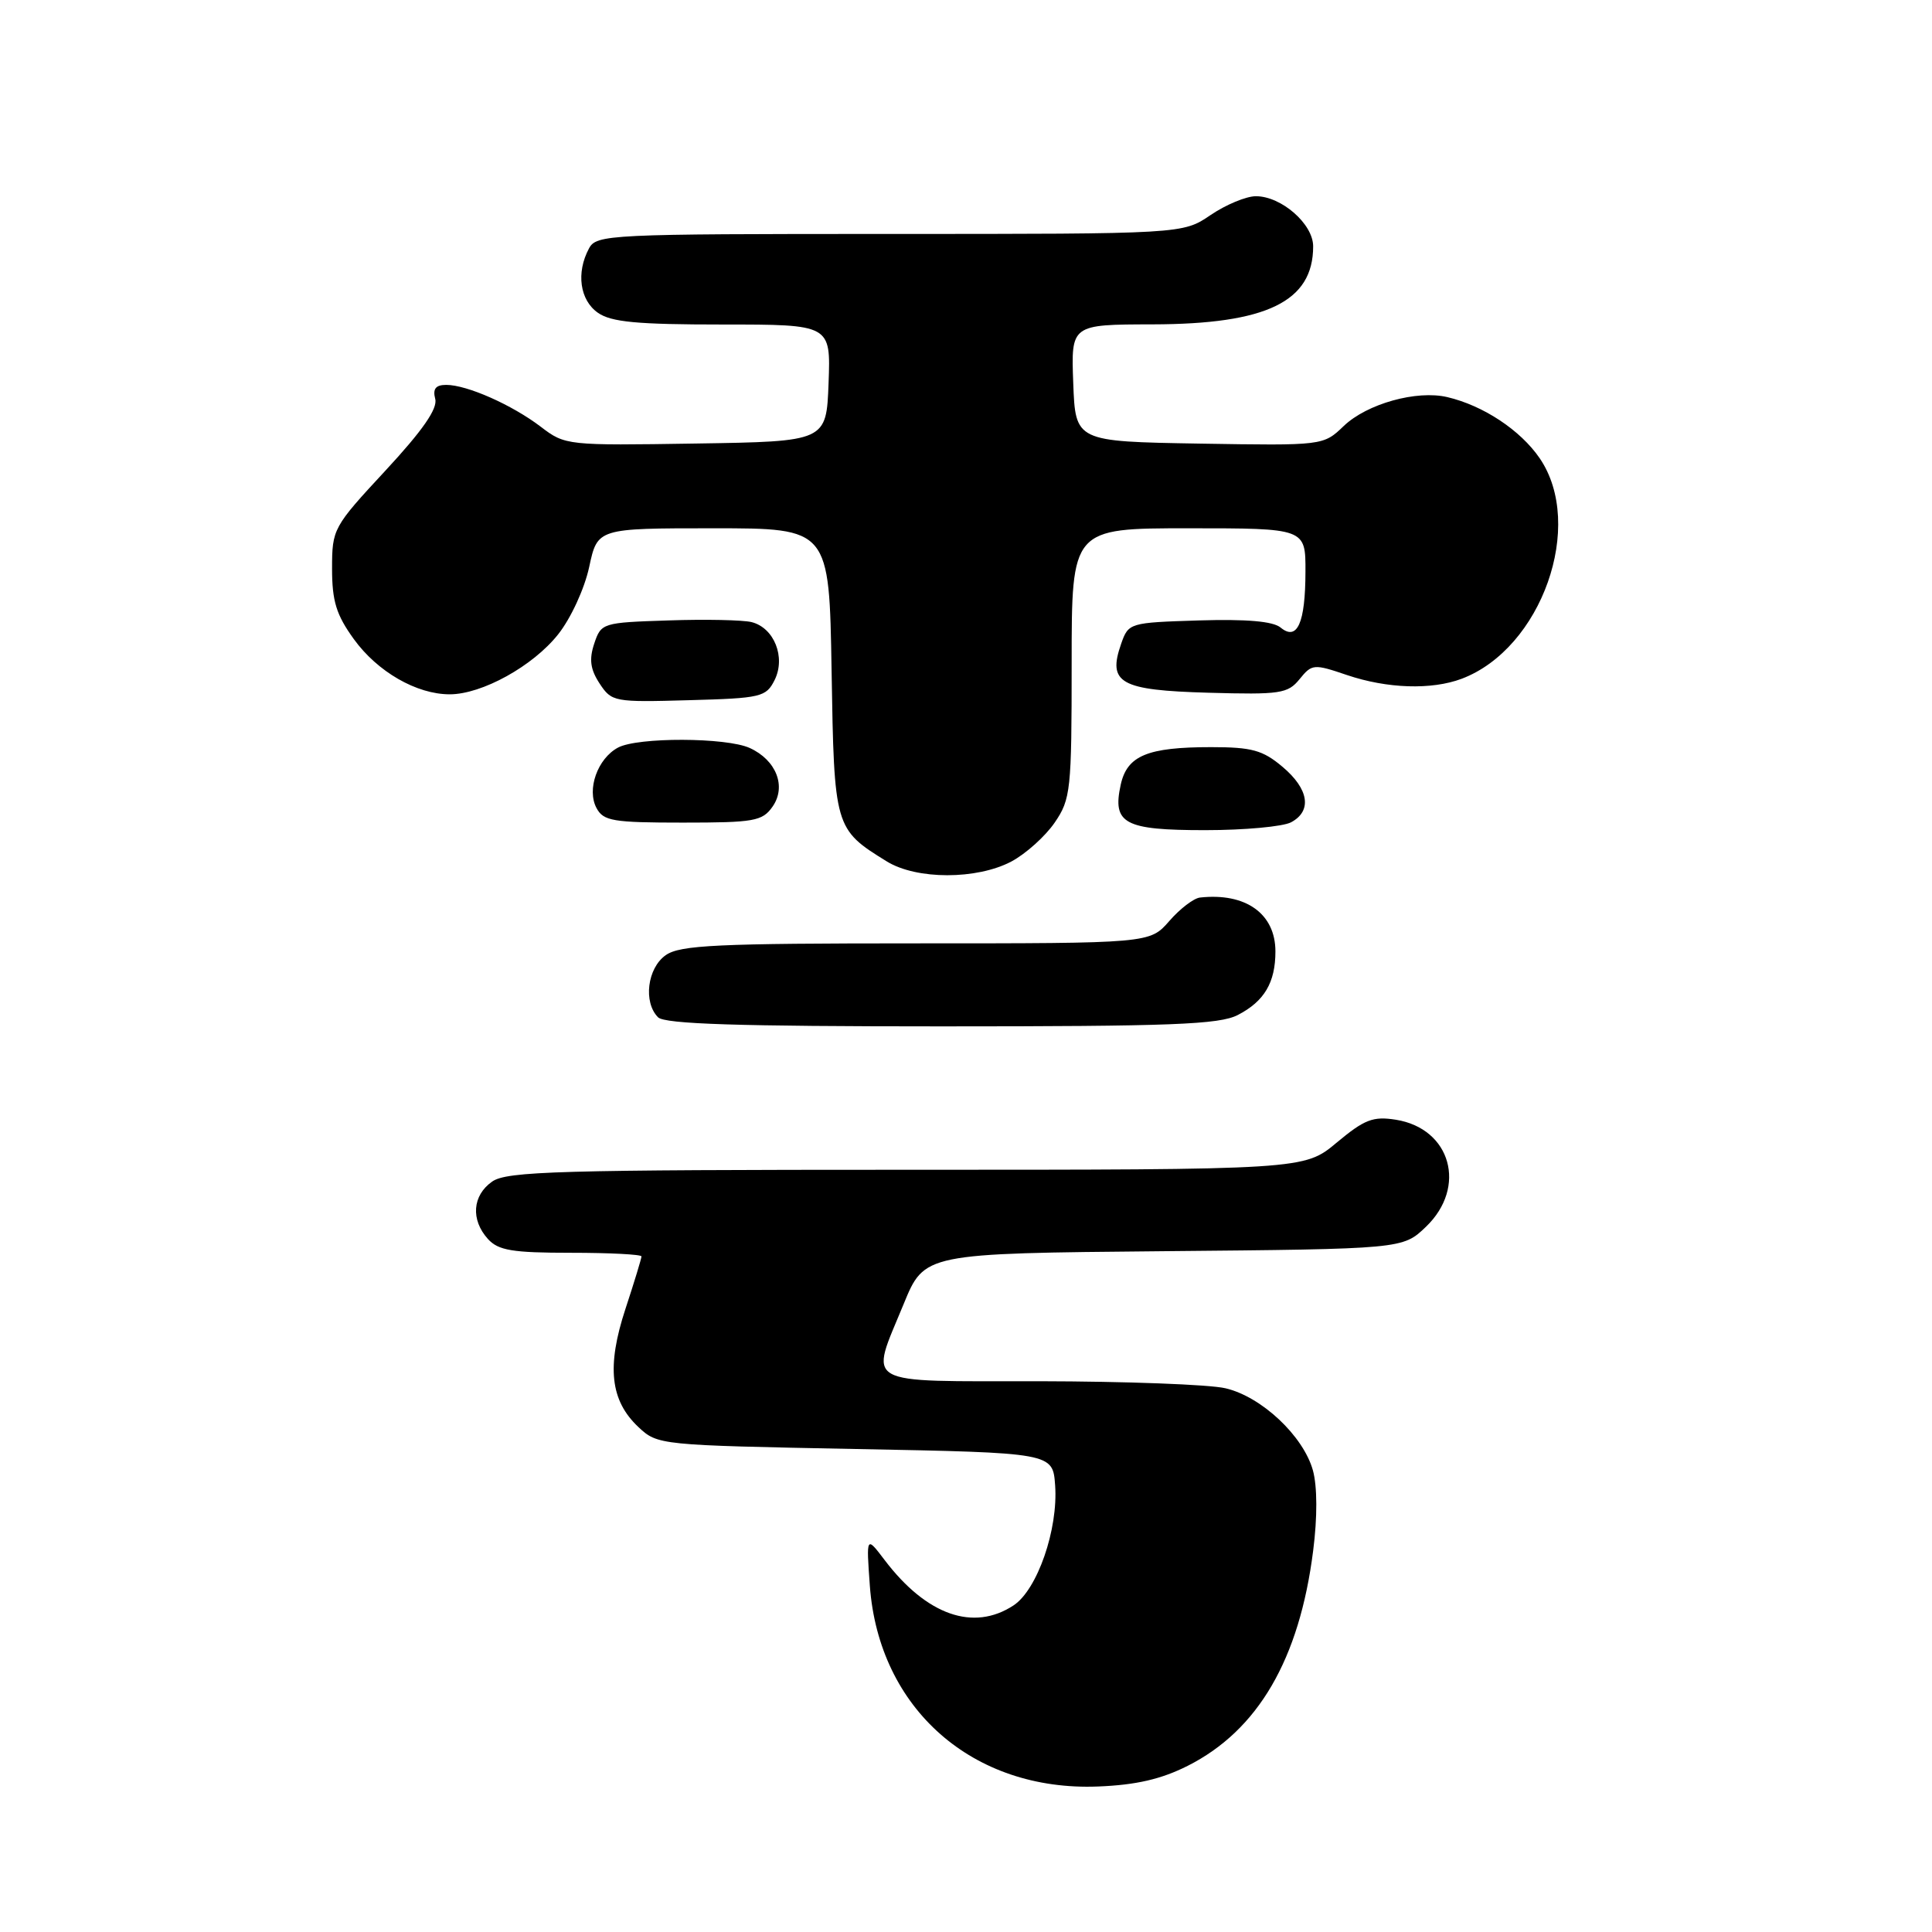 <?xml version="1.0" encoding="UTF-8" standalone="no"?>
<!DOCTYPE svg PUBLIC "-//W3C//DTD SVG 1.1//EN" "http://www.w3.org/Graphics/SVG/1.1/DTD/svg11.dtd" >
<svg xmlns="http://www.w3.org/2000/svg" xmlns:xlink="http://www.w3.org/1999/xlink" version="1.1" viewBox="0 0 256 256">
 <g >
 <path fill="currentColor"
d=" M 157.38 233.98 C 166.69 229.28 172.18 219.88 174.00 205.48 C 174.57 201.02 174.55 196.97 173.97 194.84 C 172.70 190.27 167.16 185.06 162.37 183.95 C 160.24 183.45 149.16 183.04 137.75 183.02 C 113.84 183.00 115.23 183.78 119.74 172.79 C 122.49 166.08 122.49 166.08 154.18 165.79 C 185.87 165.50 185.87 165.50 188.94 162.56 C 194.43 157.30 192.26 149.54 184.96 148.37 C 181.93 147.89 180.80 148.33 177.12 151.40 C 172.81 155.00 172.81 155.00 120.13 155.00 C 74.06 155.00 67.17 155.20 65.22 156.56 C 62.59 158.40 62.35 161.62 64.65 164.17 C 66.03 165.69 67.87 166.00 75.65 166.00 C 80.79 166.00 85.00 166.22 85.00 166.48 C 85.00 166.74 84.05 169.87 82.88 173.42 C 80.36 181.08 80.86 185.58 84.59 189.09 C 87.14 191.48 87.37 191.50 113.33 192.00 C 139.50 192.50 139.50 192.50 139.81 196.81 C 140.23 202.64 137.45 210.66 134.29 212.73 C 128.98 216.21 122.77 214.02 117.23 206.73 C 114.78 203.50 114.78 203.50 115.26 210.14 C 116.46 226.43 128.91 237.38 145.50 236.72 C 150.54 236.52 153.87 235.75 157.38 233.98 Z  M 164.02 134.49 C 167.53 132.68 169.00 130.19 169.00 126.07 C 169.00 121.07 165.06 118.26 159.00 118.93 C 158.18 119.02 156.34 120.42 154.93 122.05 C 152.35 125.00 152.35 125.00 121.40 125.00 C 95.00 125.00 90.12 125.23 88.22 126.56 C 85.77 128.27 85.21 132.81 87.20 134.80 C 88.09 135.69 97.81 136.00 124.75 136.00 C 155.22 136.00 161.57 135.76 164.02 134.49 Z  M 134.02 114.15 C 135.93 113.13 138.51 110.81 139.75 109.00 C 141.88 105.89 142.00 104.72 142.00 87.85 C 142.00 70.00 142.00 70.00 157.50 70.00 C 173.00 70.00 173.00 70.00 172.98 75.75 C 172.97 82.57 171.89 84.98 169.68 83.15 C 168.68 82.32 165.15 82.02 158.87 82.21 C 149.66 82.50 149.53 82.53 148.56 85.30 C 146.73 90.52 148.41 91.46 160.11 91.79 C 169.64 92.06 170.64 91.91 172.20 89.99 C 173.84 87.97 174.08 87.95 178.49 89.45 C 183.82 91.25 189.69 91.44 193.68 89.94 C 204.29 85.93 210.07 69.56 204.01 60.71 C 201.46 56.99 196.54 53.74 191.78 52.62 C 187.72 51.66 181.14 53.50 178.06 56.44 C 175.34 59.05 175.34 59.05 158.92 58.78 C 142.50 58.50 142.50 58.50 142.21 50.75 C 141.92 43.00 141.92 43.00 152.71 42.98 C 167.86 42.95 174.00 39.96 174.00 32.64 C 174.00 29.68 169.79 26.00 166.41 26.00 C 165.13 26.00 162.43 27.12 160.40 28.50 C 156.72 31.00 156.72 31.00 117.90 31.00 C 80.53 31.00 79.03 31.07 78.04 32.93 C 76.32 36.13 76.83 39.77 79.22 41.44 C 80.98 42.68 84.42 43.00 95.76 43.00 C 110.08 43.00 110.08 43.00 109.79 50.75 C 109.50 58.50 109.50 58.50 92.21 58.77 C 75.13 59.04 74.89 59.02 71.66 56.55 C 67.84 53.64 61.88 51.00 59.13 51.00 C 57.73 51.00 57.32 51.52 57.67 52.86 C 58.01 54.15 56.01 57.03 51.08 62.35 C 44.14 69.83 44.00 70.08 44.00 75.34 C 44.00 79.66 44.56 81.47 46.88 84.68 C 50.02 89.02 55.20 92.00 59.59 92.00 C 63.86 92.00 70.63 88.26 73.96 84.05 C 75.65 81.92 77.45 78.00 78.07 75.13 C 79.17 70.00 79.17 70.00 94.52 70.00 C 109.88 70.00 109.88 70.00 110.19 88.90 C 110.53 109.68 110.58 109.87 117.50 114.14 C 121.45 116.58 129.43 116.58 134.02 114.15 Z  M 171.07 108.96 C 173.89 107.46 173.44 104.54 169.92 101.59 C 167.32 99.40 165.87 99.00 160.49 99.00 C 152.04 99.00 149.35 100.12 148.50 103.98 C 147.37 109.14 148.97 110.00 159.69 110.00 C 164.88 110.00 170.00 109.53 171.07 108.96 Z  M 102.37 106.88 C 104.23 104.22 102.87 100.72 99.34 99.11 C 96.24 97.70 84.49 97.66 81.89 99.06 C 79.18 100.51 77.72 104.61 79.04 107.07 C 79.96 108.79 81.21 109.00 90.48 109.00 C 99.94 109.00 101.02 108.81 102.37 106.88 Z  M 102.64 90.11 C 104.14 87.09 102.58 83.18 99.58 82.43 C 98.44 82.15 93.49 82.04 88.58 82.21 C 79.82 82.49 79.65 82.55 78.74 85.28 C 78.04 87.37 78.22 88.69 79.45 90.57 C 81.05 93.00 81.37 93.06 91.27 92.78 C 100.87 92.52 101.51 92.36 102.64 90.11 Z "/>
</g>
</svg>